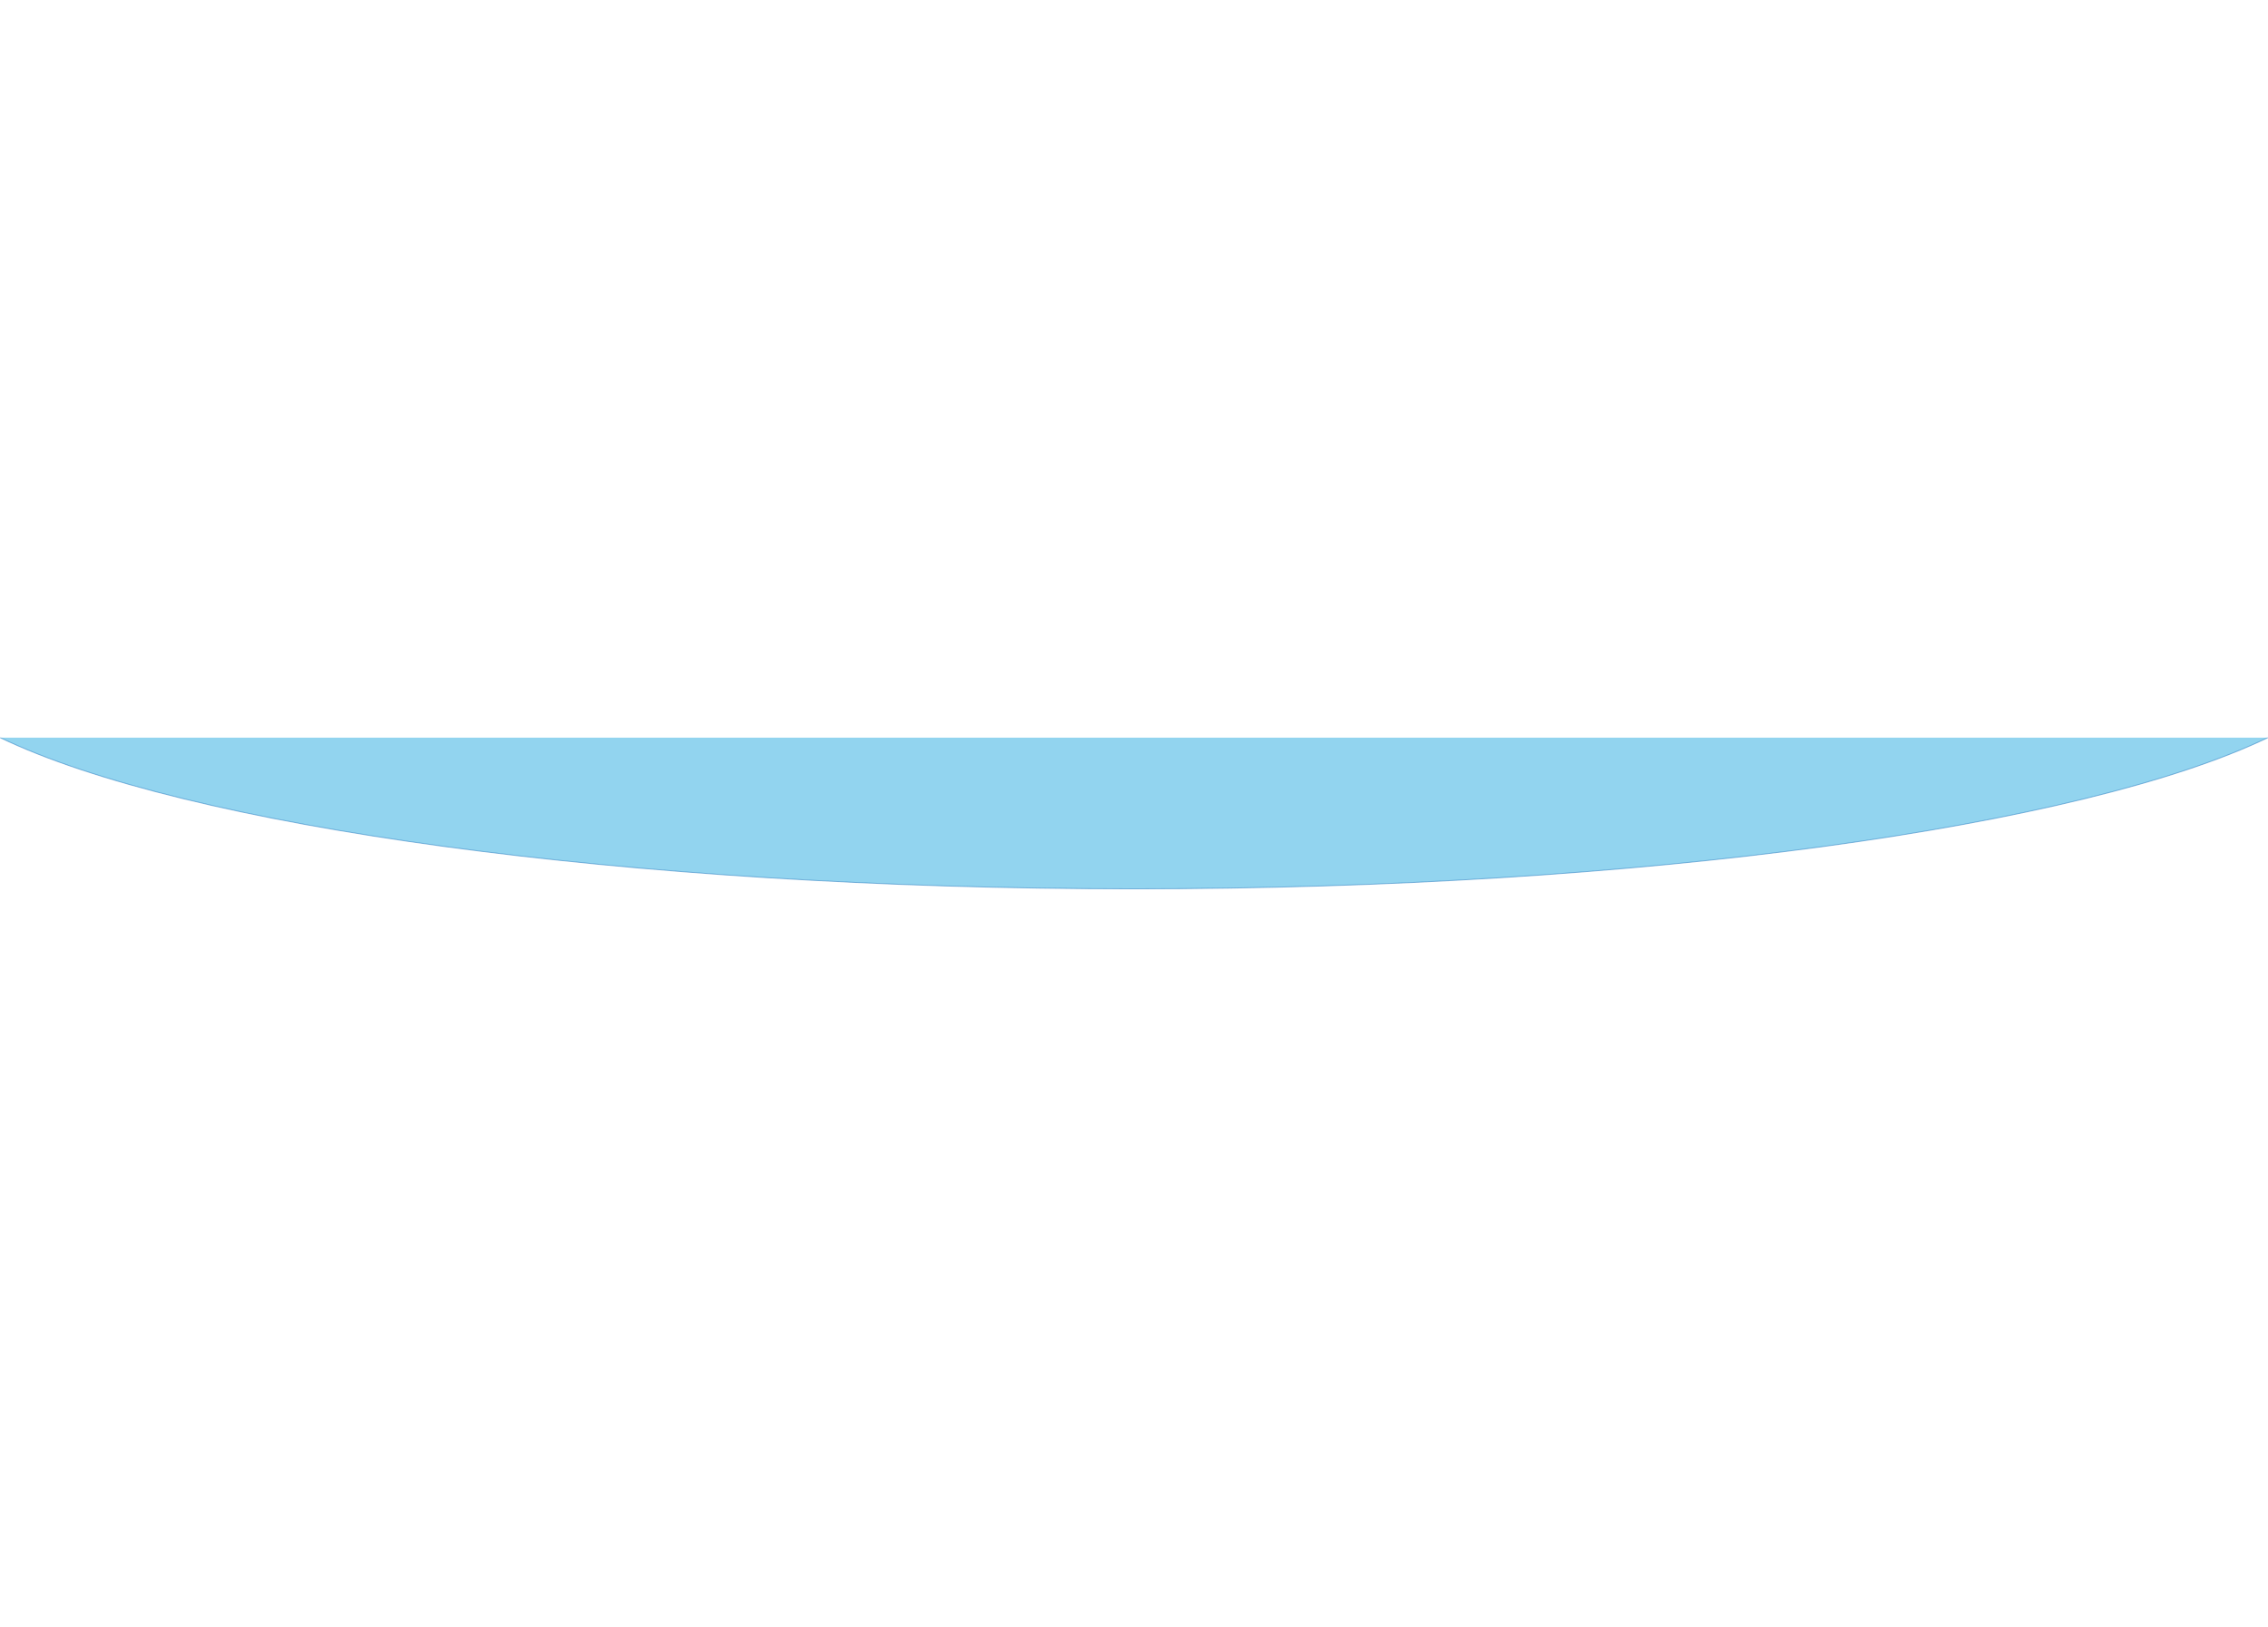 <?xml version="1.0" encoding="utf-8"?>
<!-- Generator: Adobe Illustrator 16.0.0, SVG Export Plug-In . SVG Version: 6.00 Build 0)  -->
<!DOCTYPE svg PUBLIC "-//W3C//DTD SVG 1.1//EN" "http://www.w3.org/Graphics/SVG/1.1/DTD/svg11.dtd">
<svg version="1.1" id="Layer_1" xmlns="http://www.w3.org/2000/svg" xmlns:xlink="http://www.w3.org/1999/xlink" x="0px" y="0px"
	 width="615.384px" height="441.238px" viewBox="0 0 615.384 41.238" enable-background="new 0 0 615.384 41.238"
	 xml:space="preserve">
<path opacity="0.5" fill="#27AAE1" stroke="#1C75BC" stroke-width="0.25" stroke-miterlimit="10" d="M615.331,0.114
	c-50.092,24.072-168.965,40.999-307.637,40.999c-138.674,0-257.55-16.928-307.64-41"/>
</svg>
